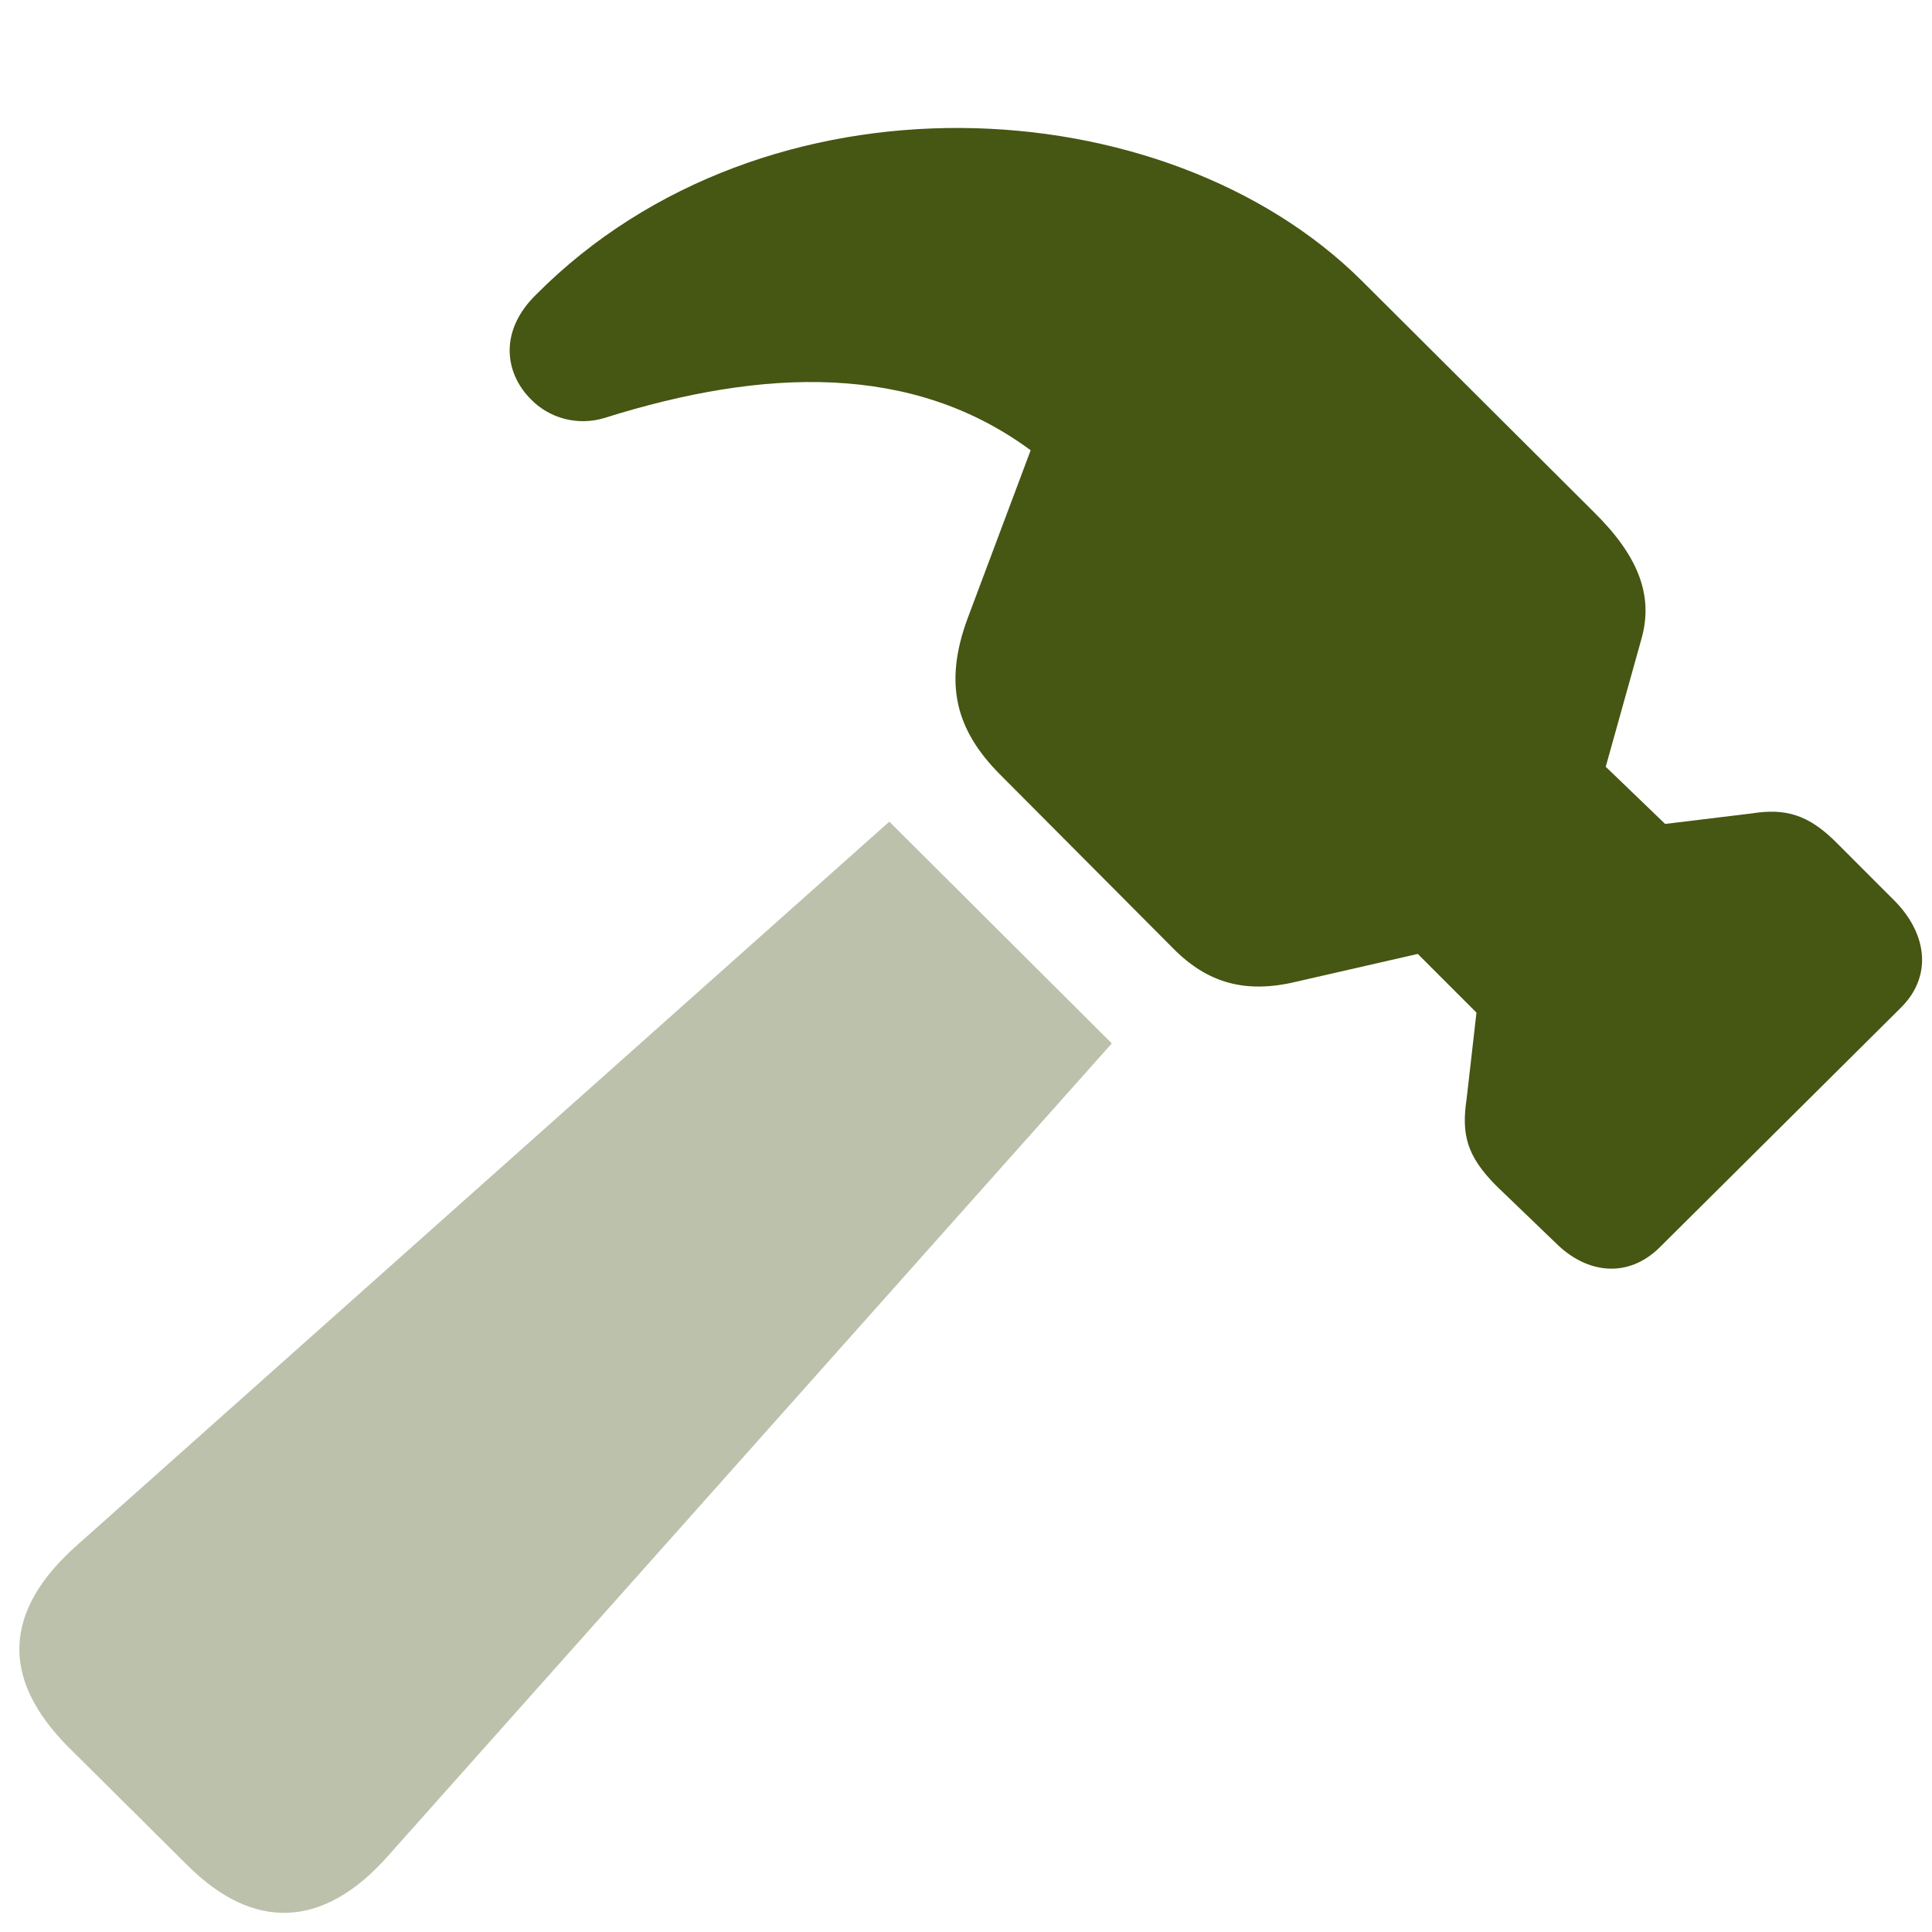 <svg width="32" height="32" viewBox="0 0 32 32" fill="none" xmlns="http://www.w3.org/2000/svg">
<path d="M1.269 25.6C0.063 26.671 -1.00136e-05 27.791 1.121 28.925L3.101 30.892C4.209 32 5.366 31.938 6.425 30.742L18.415 17.282L14.73 13.609L1.269 25.6Z" fill="#BCC1AB"/>
<path d="M8.878 4.881C12.675 1.058 19.299 1.419 22.55 4.645L26.397 8.479C27.144 9.214 27.381 9.862 27.194 10.559L26.596 12.7L27.58 13.647L29.012 13.473C29.572 13.385 29.958 13.485 30.444 13.983L31.402 14.942C31.925 15.49 32 16.174 31.49 16.685L27.493 20.657C26.982 21.167 26.297 21.118 25.762 20.582L24.791 19.648C24.28 19.138 24.206 18.776 24.293 18.191L24.455 16.772L23.483 15.8L21.466 16.261C20.632 16.461 19.997 16.286 19.424 15.701L16.548 12.812C15.838 12.09 15.626 11.331 16.025 10.247L17.071 7.458C15.116 6.014 12.663 6.089 10.011 6.923C9.562 7.06 9.09 6.923 8.791 6.611C8.367 6.188 8.255 5.491 8.878 4.881Z" fill="#465613"/>
</svg>

